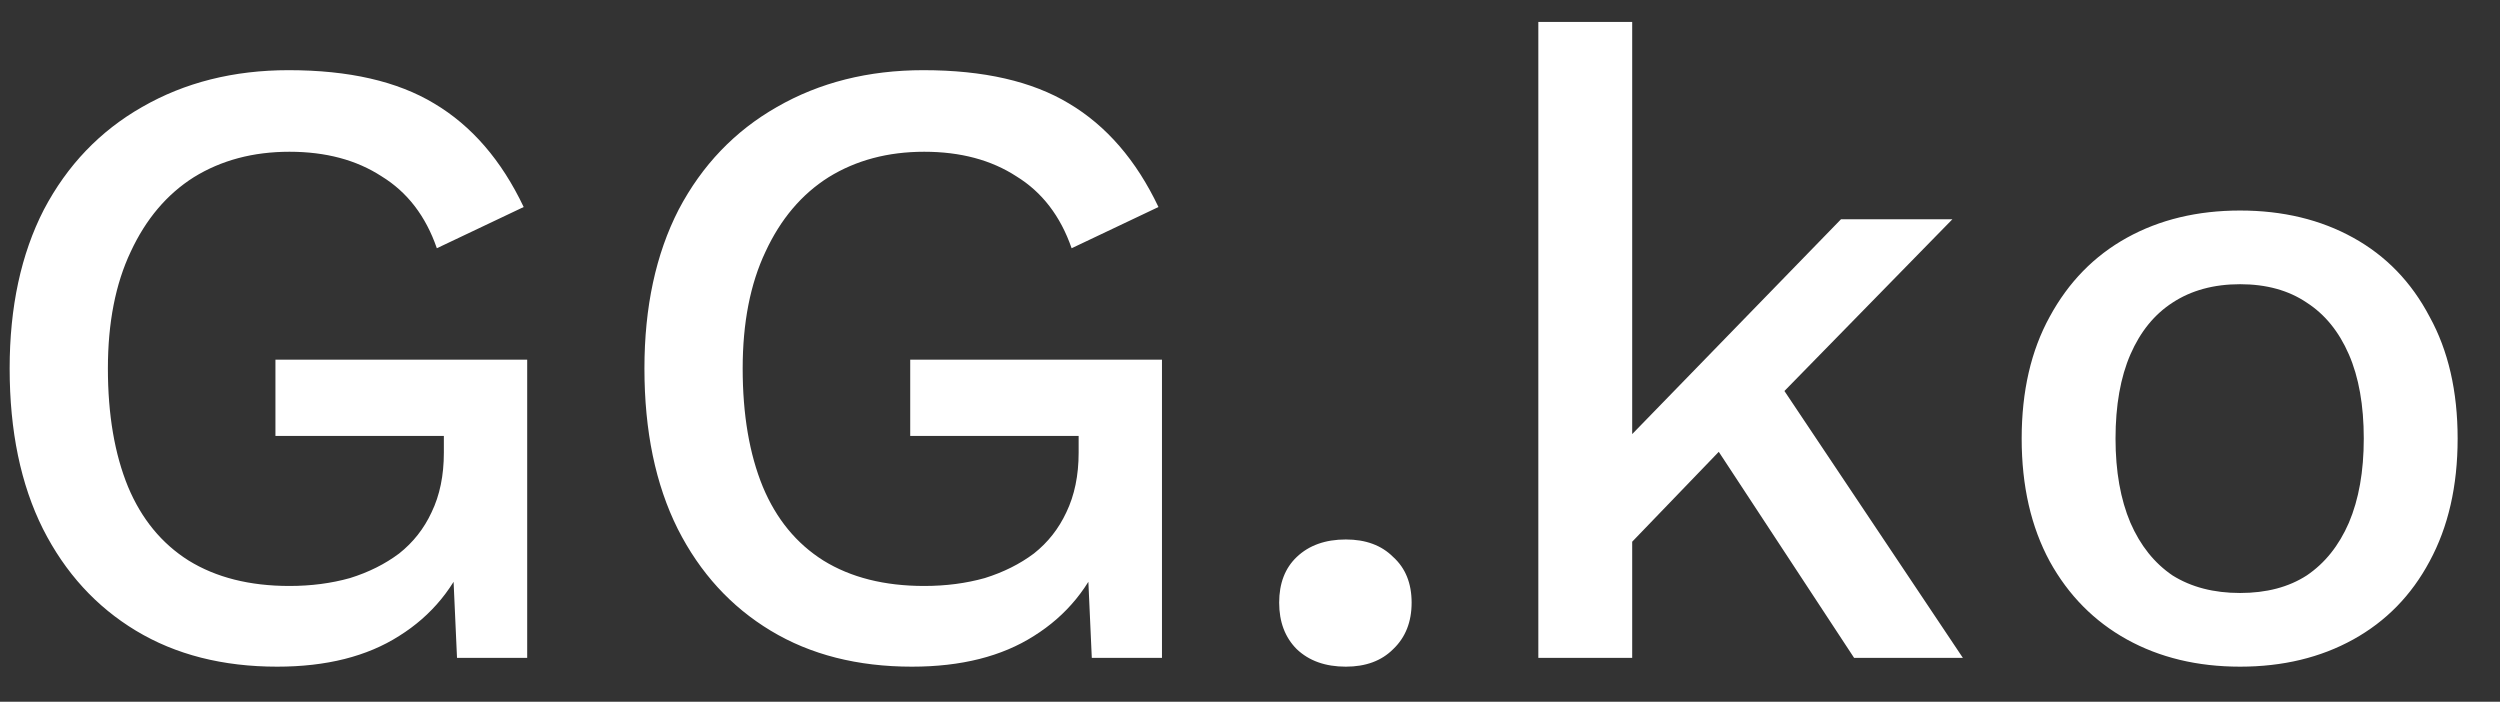 <svg width="57" height="16" viewBox="0 0 57 16" fill="none" xmlns="http://www.w3.org/2000/svg" >
<rect x="0" y="0" width="57" height="16" fill="#333333" stroke="none"/>
<path d="M6.32 15.2C5.08 15.2 4.007 14.927 3.1 14.38C2.193 13.833 1.487 13.06 0.98 12.06C0.473 11.047 0.22 9.827 0.22 8.4C0.22 7 0.48 5.793 1 4.78C1.533 3.767 2.28 2.987 3.24 2.44C4.213 1.88 5.327 1.6 6.58 1.6C7.953 1.6 9.06 1.853 9.9 2.36C10.753 2.867 11.433 3.653 11.94 4.72L9.96 5.66C9.707 4.927 9.287 4.38 8.7 4.02C8.127 3.647 7.427 3.46 6.6 3.46C5.773 3.46 5.047 3.653 4.42 4.04C3.807 4.427 3.327 4.993 2.98 5.74C2.633 6.473 2.46 7.36 2.46 8.4C2.46 9.453 2.613 10.353 2.92 11.1C3.227 11.833 3.687 12.393 4.3 12.78C4.927 13.167 5.693 13.36 6.6 13.36C7.093 13.36 7.553 13.3 7.98 13.18C8.407 13.047 8.78 12.86 9.1 12.62C9.42 12.367 9.667 12.053 9.84 11.68C10.027 11.293 10.12 10.84 10.12 10.32V9.94H6.28V8.2H12.02V15H10.42L10.3 12.34L10.7 12.54C10.38 13.38 9.847 14.033 9.1 14.5C8.367 14.967 7.44 15.2 6.32 15.2ZM20.793 15.2C19.553 15.2 18.479 14.927 17.573 14.38C16.666 13.833 15.959 13.06 15.453 12.06C14.946 11.047 14.693 9.827 14.693 8.4C14.693 7 14.953 5.793 15.473 4.78C16.006 3.767 16.753 2.987 17.713 2.44C18.686 1.88 19.799 1.6 21.053 1.6C22.426 1.6 23.533 1.853 24.373 2.36C25.226 2.867 25.906 3.653 26.413 4.72L24.433 5.66C24.179 4.927 23.759 4.38 23.173 4.02C22.599 3.647 21.899 3.46 21.073 3.46C20.246 3.46 19.519 3.653 18.893 4.04C18.279 4.427 17.799 4.993 17.453 5.74C17.106 6.473 16.933 7.36 16.933 8.4C16.933 9.453 17.086 10.353 17.393 11.1C17.699 11.833 18.159 12.393 18.773 12.78C19.399 13.167 20.166 13.36 21.073 13.36C21.566 13.36 22.026 13.3 22.453 13.18C22.879 13.047 23.253 12.86 23.573 12.62C23.893 12.367 24.139 12.053 24.313 11.68C24.499 11.293 24.593 10.84 24.593 10.32V9.94H20.753V8.2H26.493V15H24.893L24.773 12.34L25.173 12.54C24.853 13.38 24.319 14.033 23.573 14.5C22.839 14.967 21.913 15.2 20.793 15.2ZM30.685 12.3C31.139 12.3 31.499 12.433 31.765 12.7C32.045 12.953 32.185 13.3 32.185 13.74C32.185 14.18 32.045 14.533 31.765 14.8C31.499 15.067 31.139 15.2 30.685 15.2C30.219 15.2 29.845 15.067 29.565 14.8C29.299 14.533 29.165 14.18 29.165 13.74C29.165 13.3 29.299 12.953 29.565 12.7C29.845 12.433 30.219 12.3 30.685 12.3ZM44.514 5L40.054 9.56L39.594 9.88L36.454 13.14L36.434 10.7L41.974 5H44.514ZM37.214 0.5V15H35.074V0.5H37.214ZM40.314 8.36L44.754 15H42.274L38.714 9.58L40.314 8.36ZM51.074 4.8C52.048 4.8 52.908 5.007 53.654 5.42C54.401 5.833 54.981 6.433 55.394 7.22C55.821 7.993 56.034 8.92 56.034 10C56.034 11.08 55.821 12.013 55.394 12.8C54.981 13.573 54.401 14.167 53.654 14.58C52.908 14.993 52.048 15.2 51.074 15.2C50.101 15.2 49.241 14.993 48.494 14.58C47.748 14.167 47.161 13.573 46.734 12.8C46.308 12.013 46.094 11.08 46.094 10C46.094 8.92 46.308 7.993 46.734 7.22C47.161 6.433 47.748 5.833 48.494 5.42C49.241 5.007 50.101 4.8 51.074 4.8ZM51.074 6.48C50.474 6.48 49.961 6.62 49.534 6.9C49.121 7.167 48.801 7.56 48.574 8.08C48.348 8.6 48.234 9.24 48.234 10C48.234 10.747 48.348 11.387 48.574 11.92C48.801 12.44 49.121 12.84 49.534 13.12C49.961 13.387 50.474 13.52 51.074 13.52C51.674 13.52 52.181 13.387 52.594 13.12C53.008 12.84 53.328 12.44 53.554 11.92C53.781 11.387 53.894 10.747 53.894 10C53.894 9.24 53.781 8.6 53.554 8.08C53.328 7.56 53.008 7.167 52.594 6.9C52.181 6.62 51.674 6.48 51.074 6.48Z" fill="white"/>
</svg>
